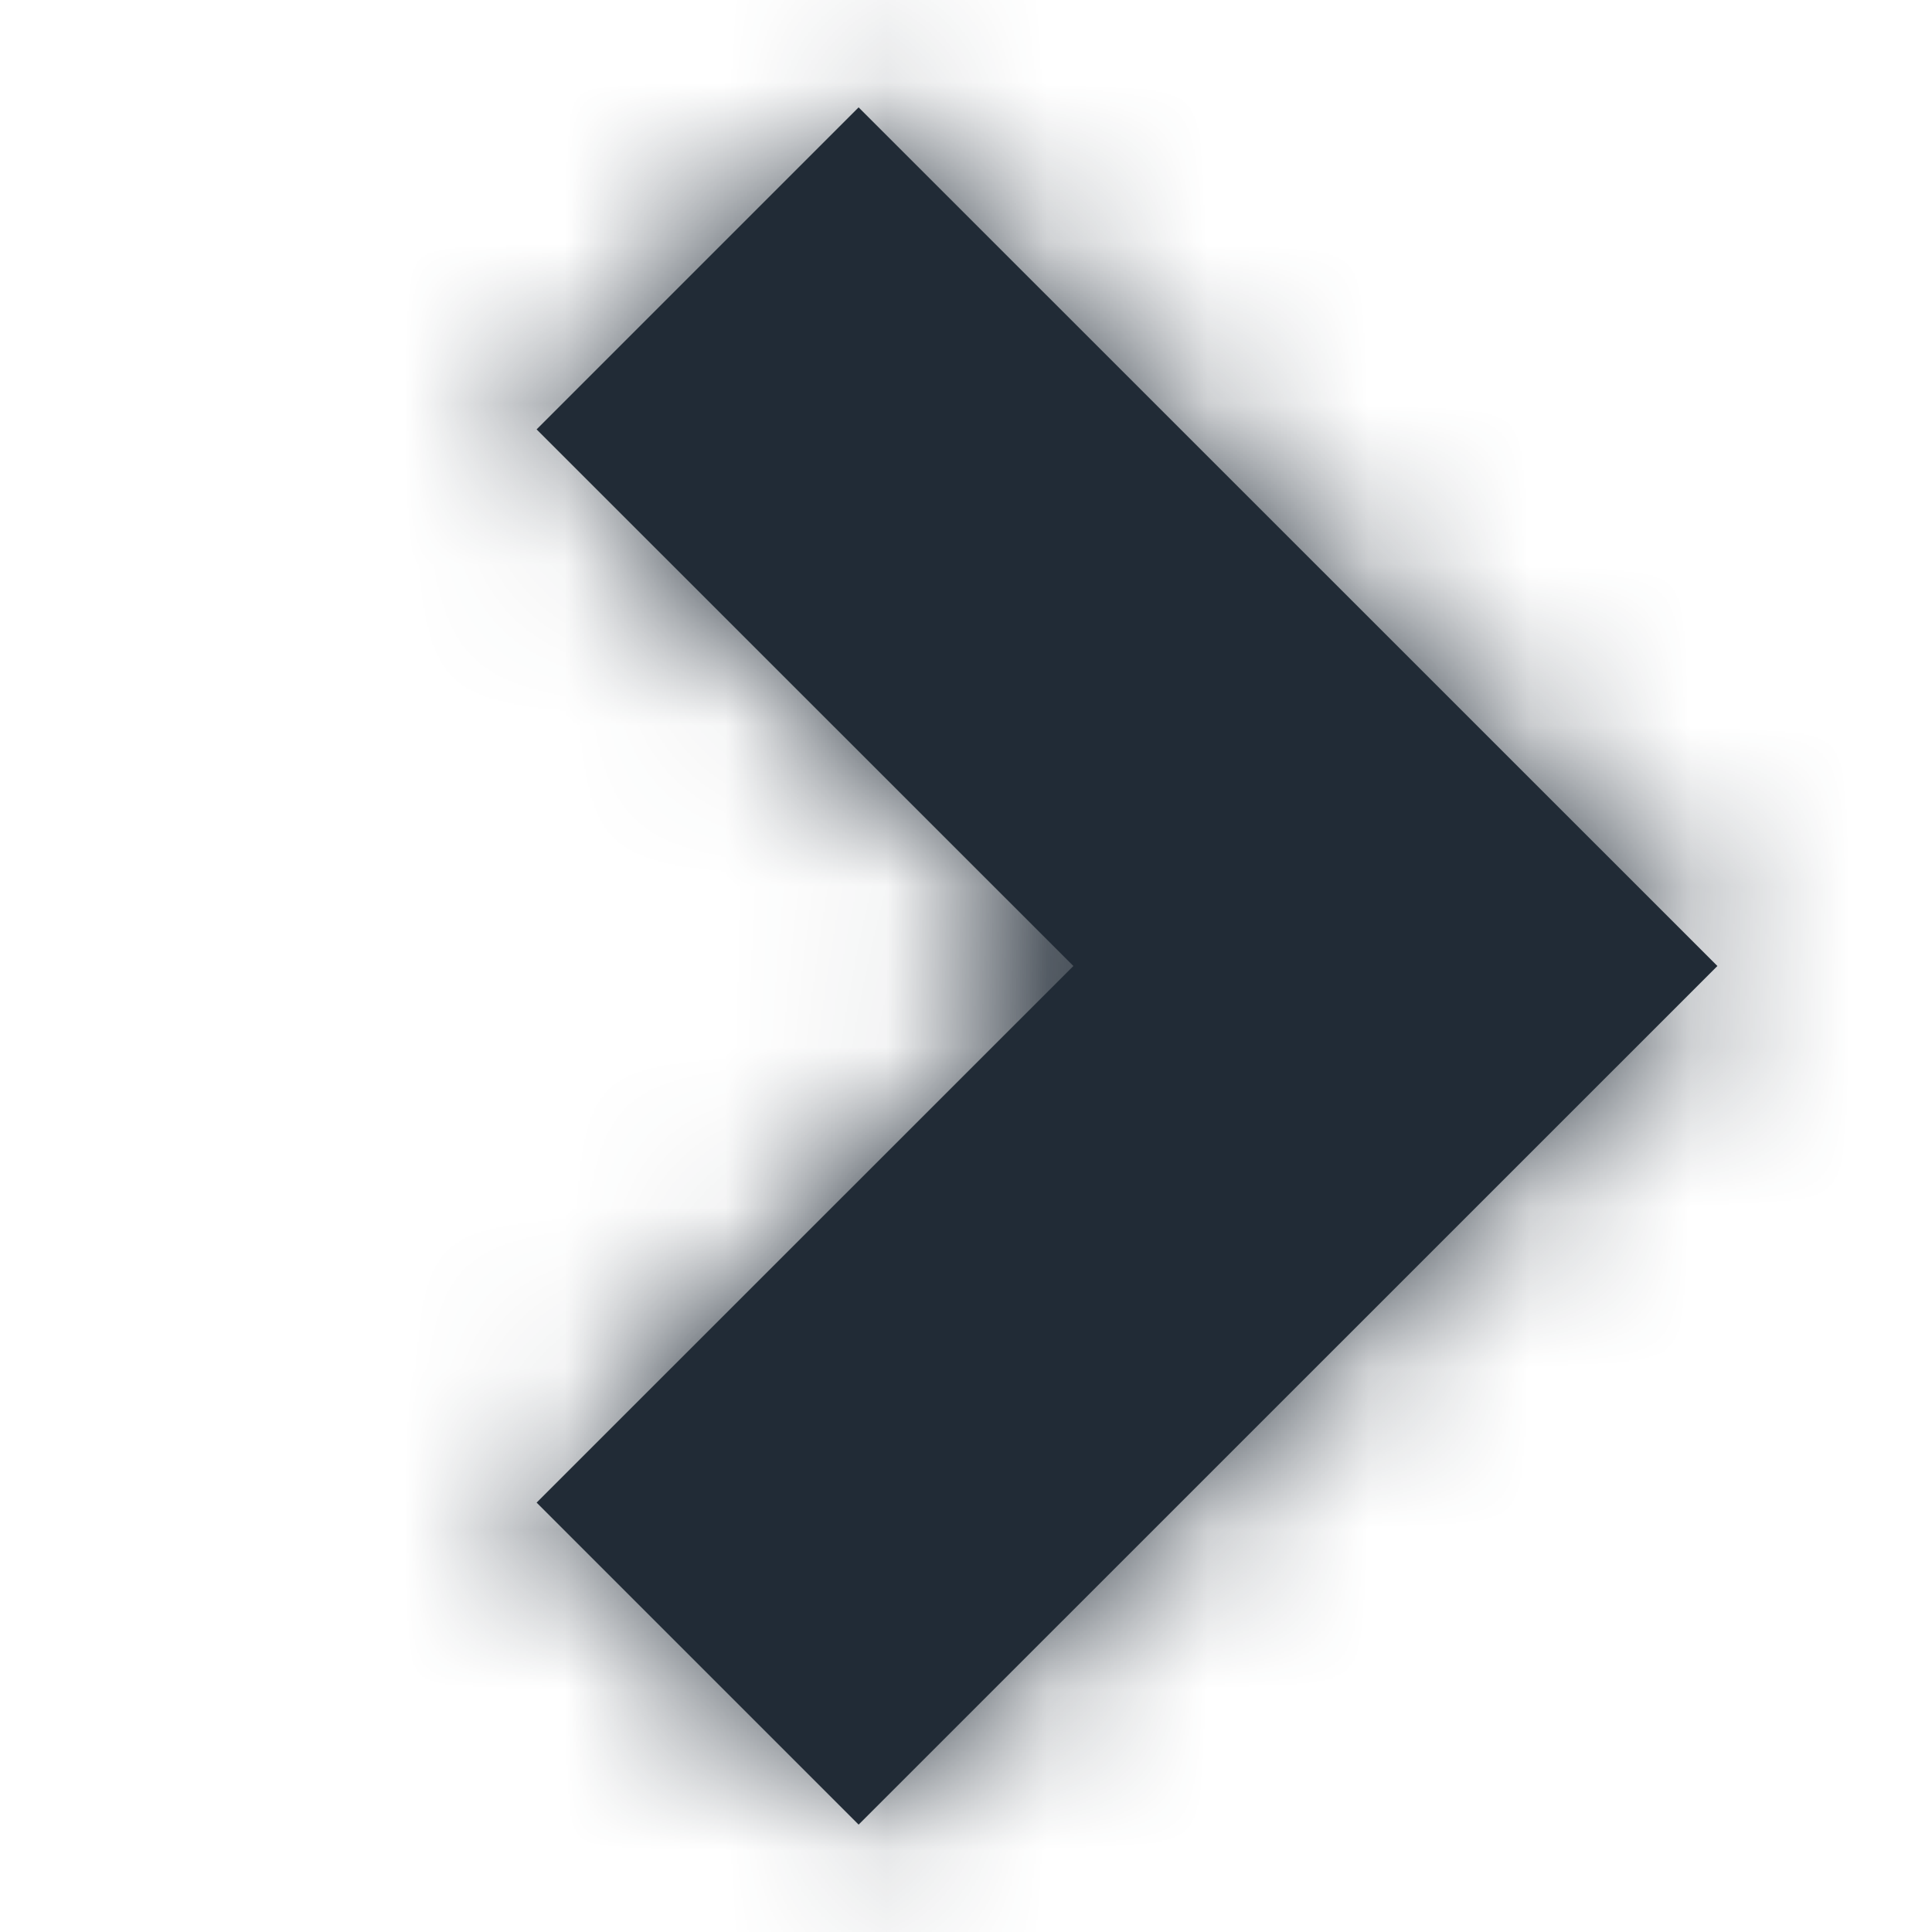 <svg width="12" height="12" viewBox="0 0 12 12" fill="none" xmlns="http://www.w3.org/2000/svg">
<path d="M5.333 0.667L3.333 2.667L6.667 6L3.333 9.333L5.333 11.333L10.667 6L5.333 0.667Z" fill="#212B36"/>
<mask id="mask0" mask-type="alpha" maskUnits="userSpaceOnUse" x="3" y="0" width="8" height="12">
<path d="M5.333 0.667L3.333 2.667L6.667 6L3.333 9.333L5.333 11.333L10.667 6L5.333 0.667Z" fill="white"/>
</mask>
<g mask="url(#mask0)">
<rect x="0.667" width="12" height="12" rx="4" fill="#212B36"/>
</g>
</svg>
